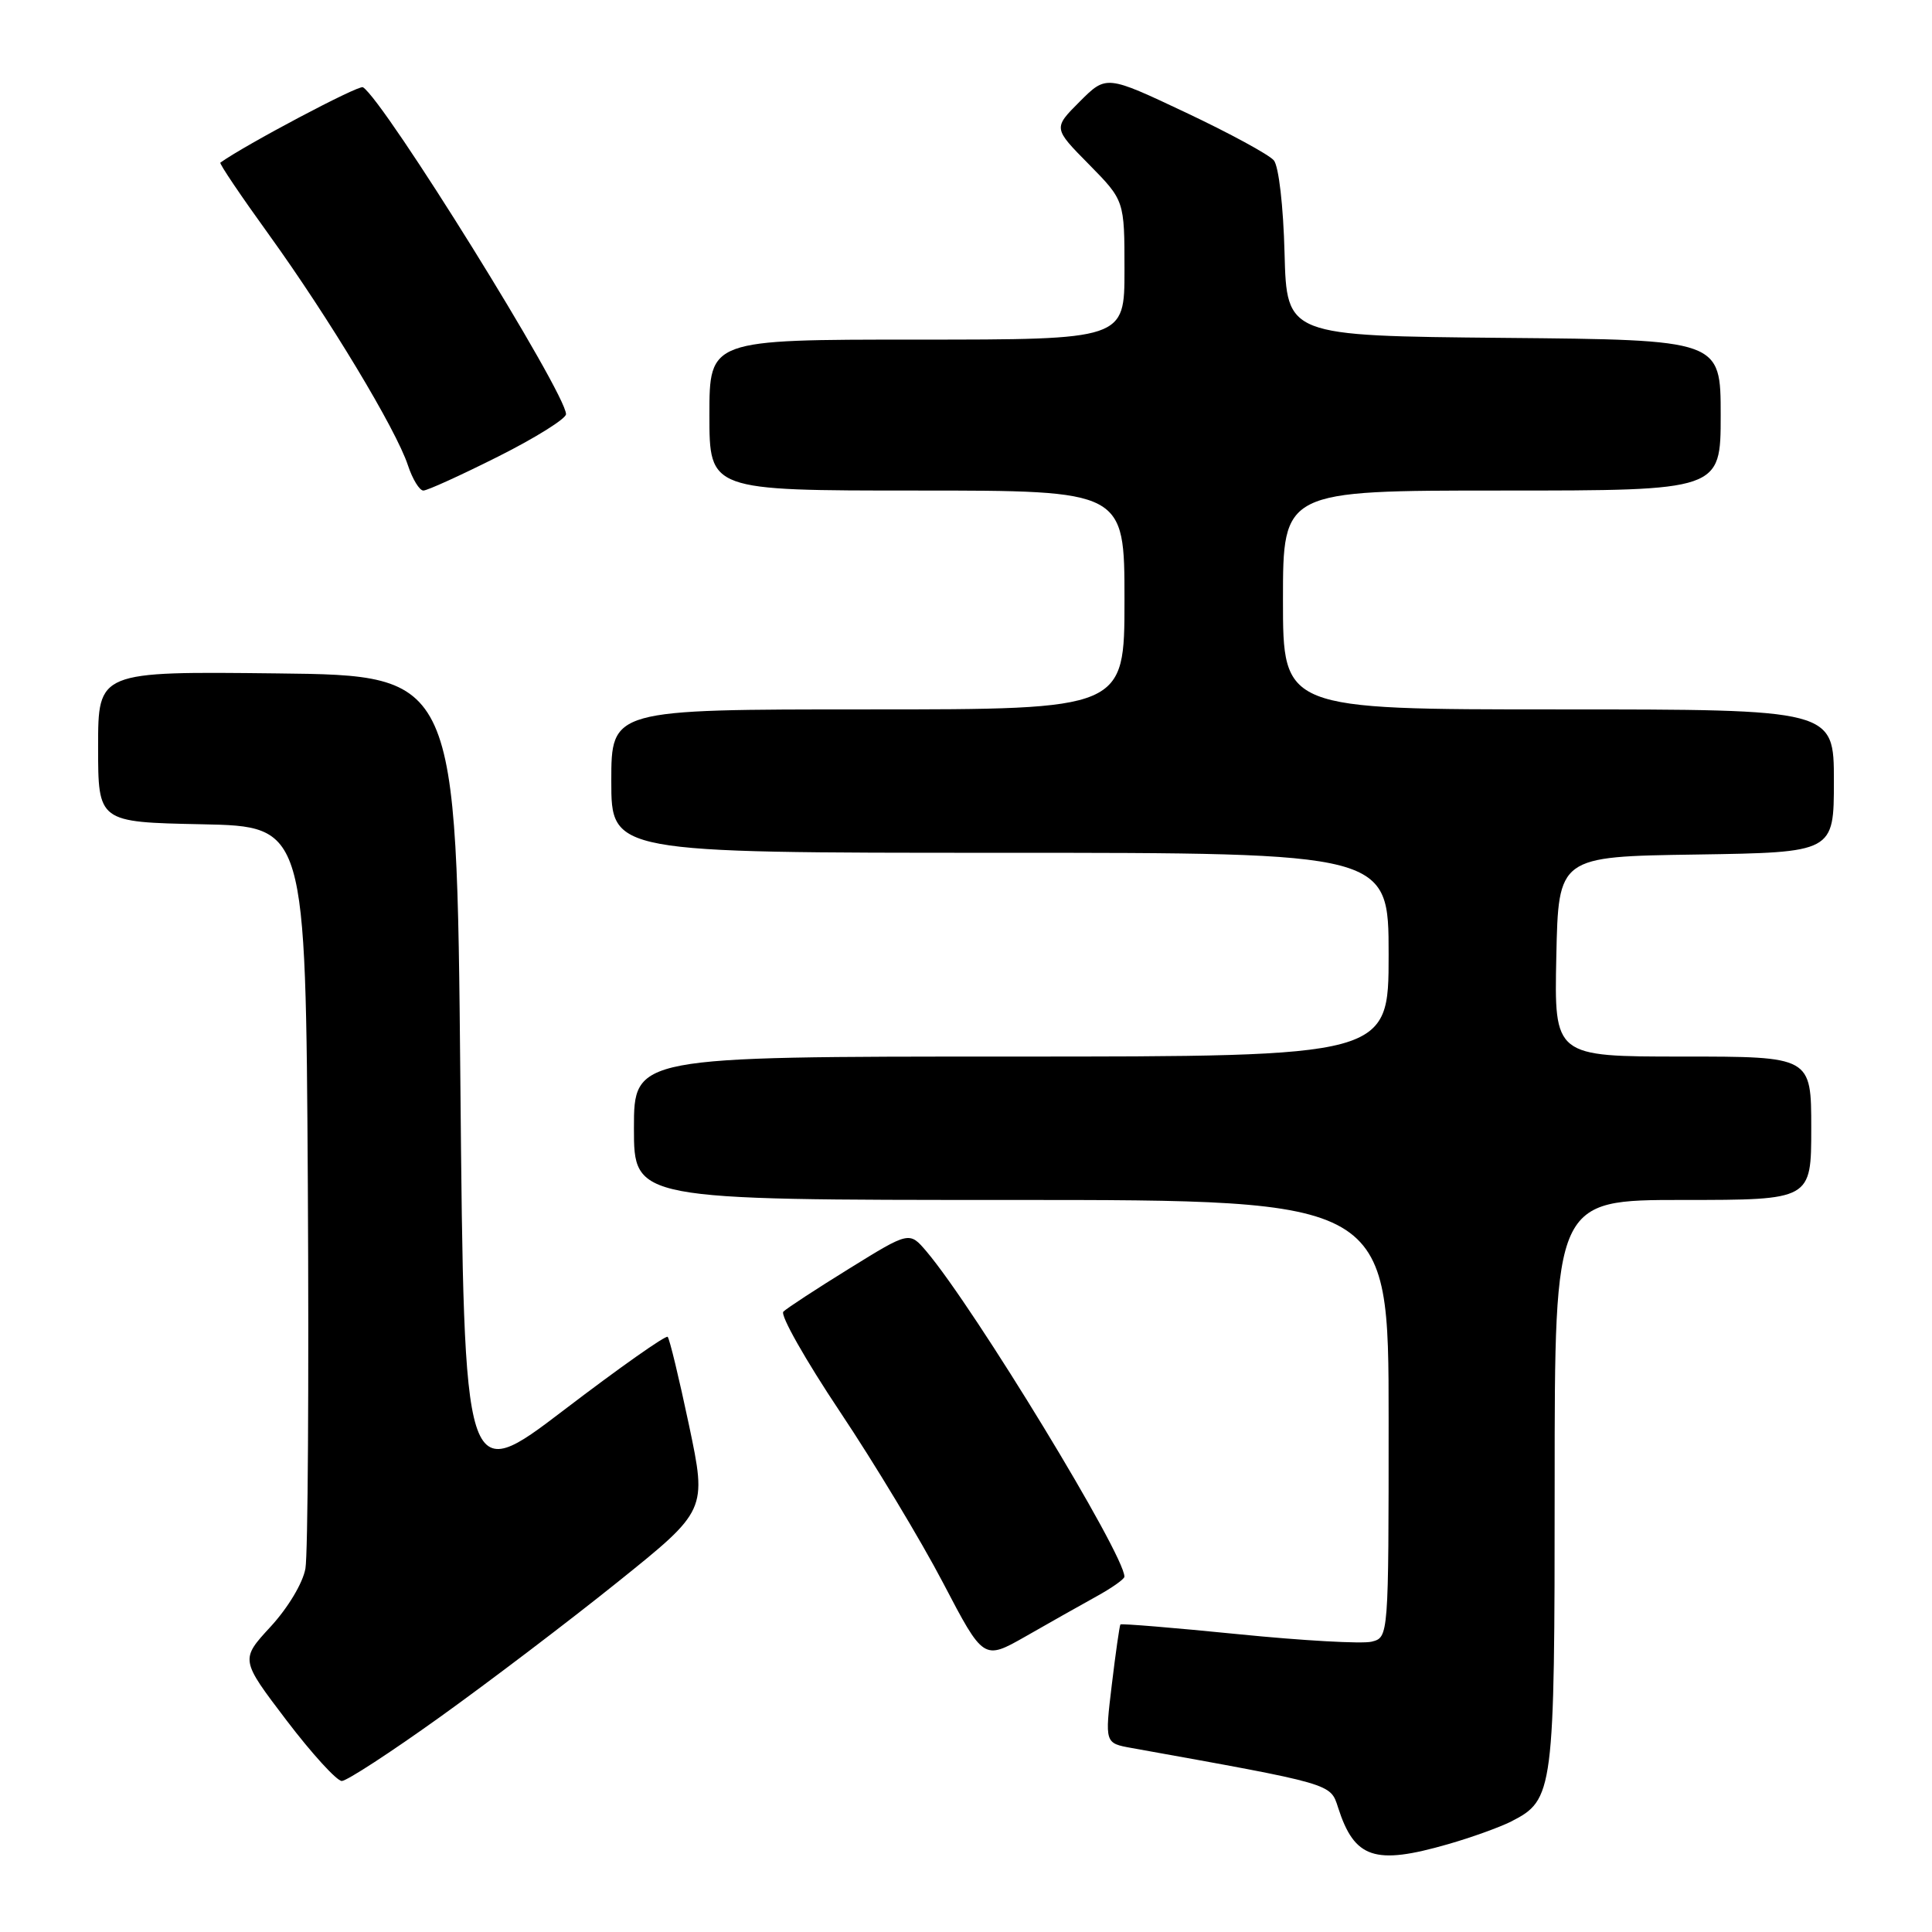 <?xml version="1.0" encoding="UTF-8" standalone="no"?>
<!DOCTYPE svg PUBLIC "-//W3C//DTD SVG 1.1//EN" "http://www.w3.org/Graphics/SVG/1.1/DTD/svg11.dtd" >
<svg xmlns="http://www.w3.org/2000/svg" xmlns:xlink="http://www.w3.org/1999/xlink" version="1.1" viewBox="0 0 256 256">
 <g >
 <path fill="currentColor"
d=" M 191.85 244.37 C 194.96 243.48 198.73 242.12 200.23 241.36 C 205.88 238.48 206.00 237.55 206.00 196.55 C 206.00 159.00 206.00 159.00 223.00 159.00 C 240.00 159.00 240.00 159.00 240.00 149.50 C 240.00 140.00 240.00 140.00 222.97 140.00 C 205.94 140.00 205.94 140.00 206.22 126.75 C 206.50 113.50 206.50 113.50 224.75 113.23 C 243.00 112.95 243.00 112.95 243.00 103.48 C 243.00 94.00 243.00 94.00 206.50 94.00 C 170.00 94.00 170.00 94.00 170.00 79.50 C 170.00 65.00 170.00 65.00 199.00 65.00 C 228.00 65.00 228.00 65.00 228.00 55.02 C 228.00 45.03 228.00 45.03 199.25 44.77 C 170.50 44.50 170.50 44.50 170.21 33.56 C 170.05 27.30 169.44 22.03 168.79 21.25 C 168.17 20.50 162.92 17.65 157.12 14.91 C 146.59 9.94 146.59 9.94 143.07 13.46 C 139.55 16.98 139.55 16.98 144.28 21.77 C 149.00 26.57 149.00 26.57 149.00 35.78 C 149.00 45.00 149.00 45.00 121.50 45.00 C 94.00 45.00 94.00 45.00 94.00 55.00 C 94.00 65.00 94.00 65.00 121.50 65.00 C 149.00 65.00 149.00 65.00 149.00 79.50 C 149.00 94.00 149.00 94.00 115.00 94.00 C 81.00 94.00 81.00 94.00 81.00 103.50 C 81.00 113.00 81.00 113.00 132.50 113.00 C 184.00 113.00 184.00 113.00 184.00 126.50 C 184.00 140.00 184.00 140.00 134.00 140.00 C 84.00 140.00 84.00 140.00 84.00 149.50 C 84.00 159.00 84.00 159.00 134.00 159.00 C 184.00 159.00 184.00 159.00 184.00 187.98 C 184.00 216.96 184.00 216.96 181.75 217.53 C 180.51 217.84 172.56 217.39 164.09 216.54 C 155.61 215.69 148.58 215.11 148.46 215.25 C 148.35 215.39 147.83 218.98 147.32 223.24 C 146.39 230.98 146.39 230.98 149.95 231.62 C 176.69 236.43 176.27 236.31 177.30 239.50 C 179.47 246.27 182.15 247.16 191.85 244.37 Z  M 58.25 227.55 C 64.71 222.92 75.33 214.86 81.84 209.63 C 93.67 200.13 93.67 200.13 91.30 188.86 C 89.99 182.66 88.72 177.39 88.47 177.14 C 88.23 176.89 82.06 181.24 74.76 186.81 C 61.50 196.92 61.50 196.92 61.00 143.21 C 60.50 89.50 60.50 89.50 36.75 89.23 C 13.00 88.96 13.00 88.96 13.00 98.95 C 13.00 108.94 13.00 108.94 26.75 109.22 C 40.50 109.50 40.50 109.50 40.79 157.00 C 40.94 183.12 40.80 206.00 40.47 207.84 C 40.13 209.76 38.16 213.04 35.86 215.54 C 31.84 219.90 31.84 219.90 37.96 227.95 C 41.33 232.38 44.63 235.99 45.29 235.99 C 45.96 235.98 51.79 232.18 58.25 227.55 Z  M 145.24 211.56 C 147.30 210.43 148.99 209.24 148.99 208.92 C 149.03 206.03 129.16 173.38 122.77 165.83 C 120.50 163.16 120.50 163.16 112.55 168.08 C 108.18 170.78 104.24 173.36 103.80 173.80 C 103.35 174.25 106.73 180.21 111.30 187.06 C 115.87 193.90 122.02 204.11 124.97 209.75 C 130.33 220.00 130.33 220.00 135.92 216.82 C 138.99 215.06 143.18 212.70 145.24 211.56 Z  M 66.02 60.49 C 70.96 58.01 75.00 55.48 75.00 54.88 C 75.00 52.08 50.91 13.30 48.09 11.56 C 47.55 11.22 32.47 19.20 29.20 21.55 C 29.03 21.67 31.94 25.98 35.66 31.13 C 43.56 42.09 52.48 56.88 54.05 61.65 C 54.66 63.49 55.58 65.00 56.10 65.00 C 56.62 65.00 61.08 62.97 66.02 60.49 Z "/>
</g>
</svg>